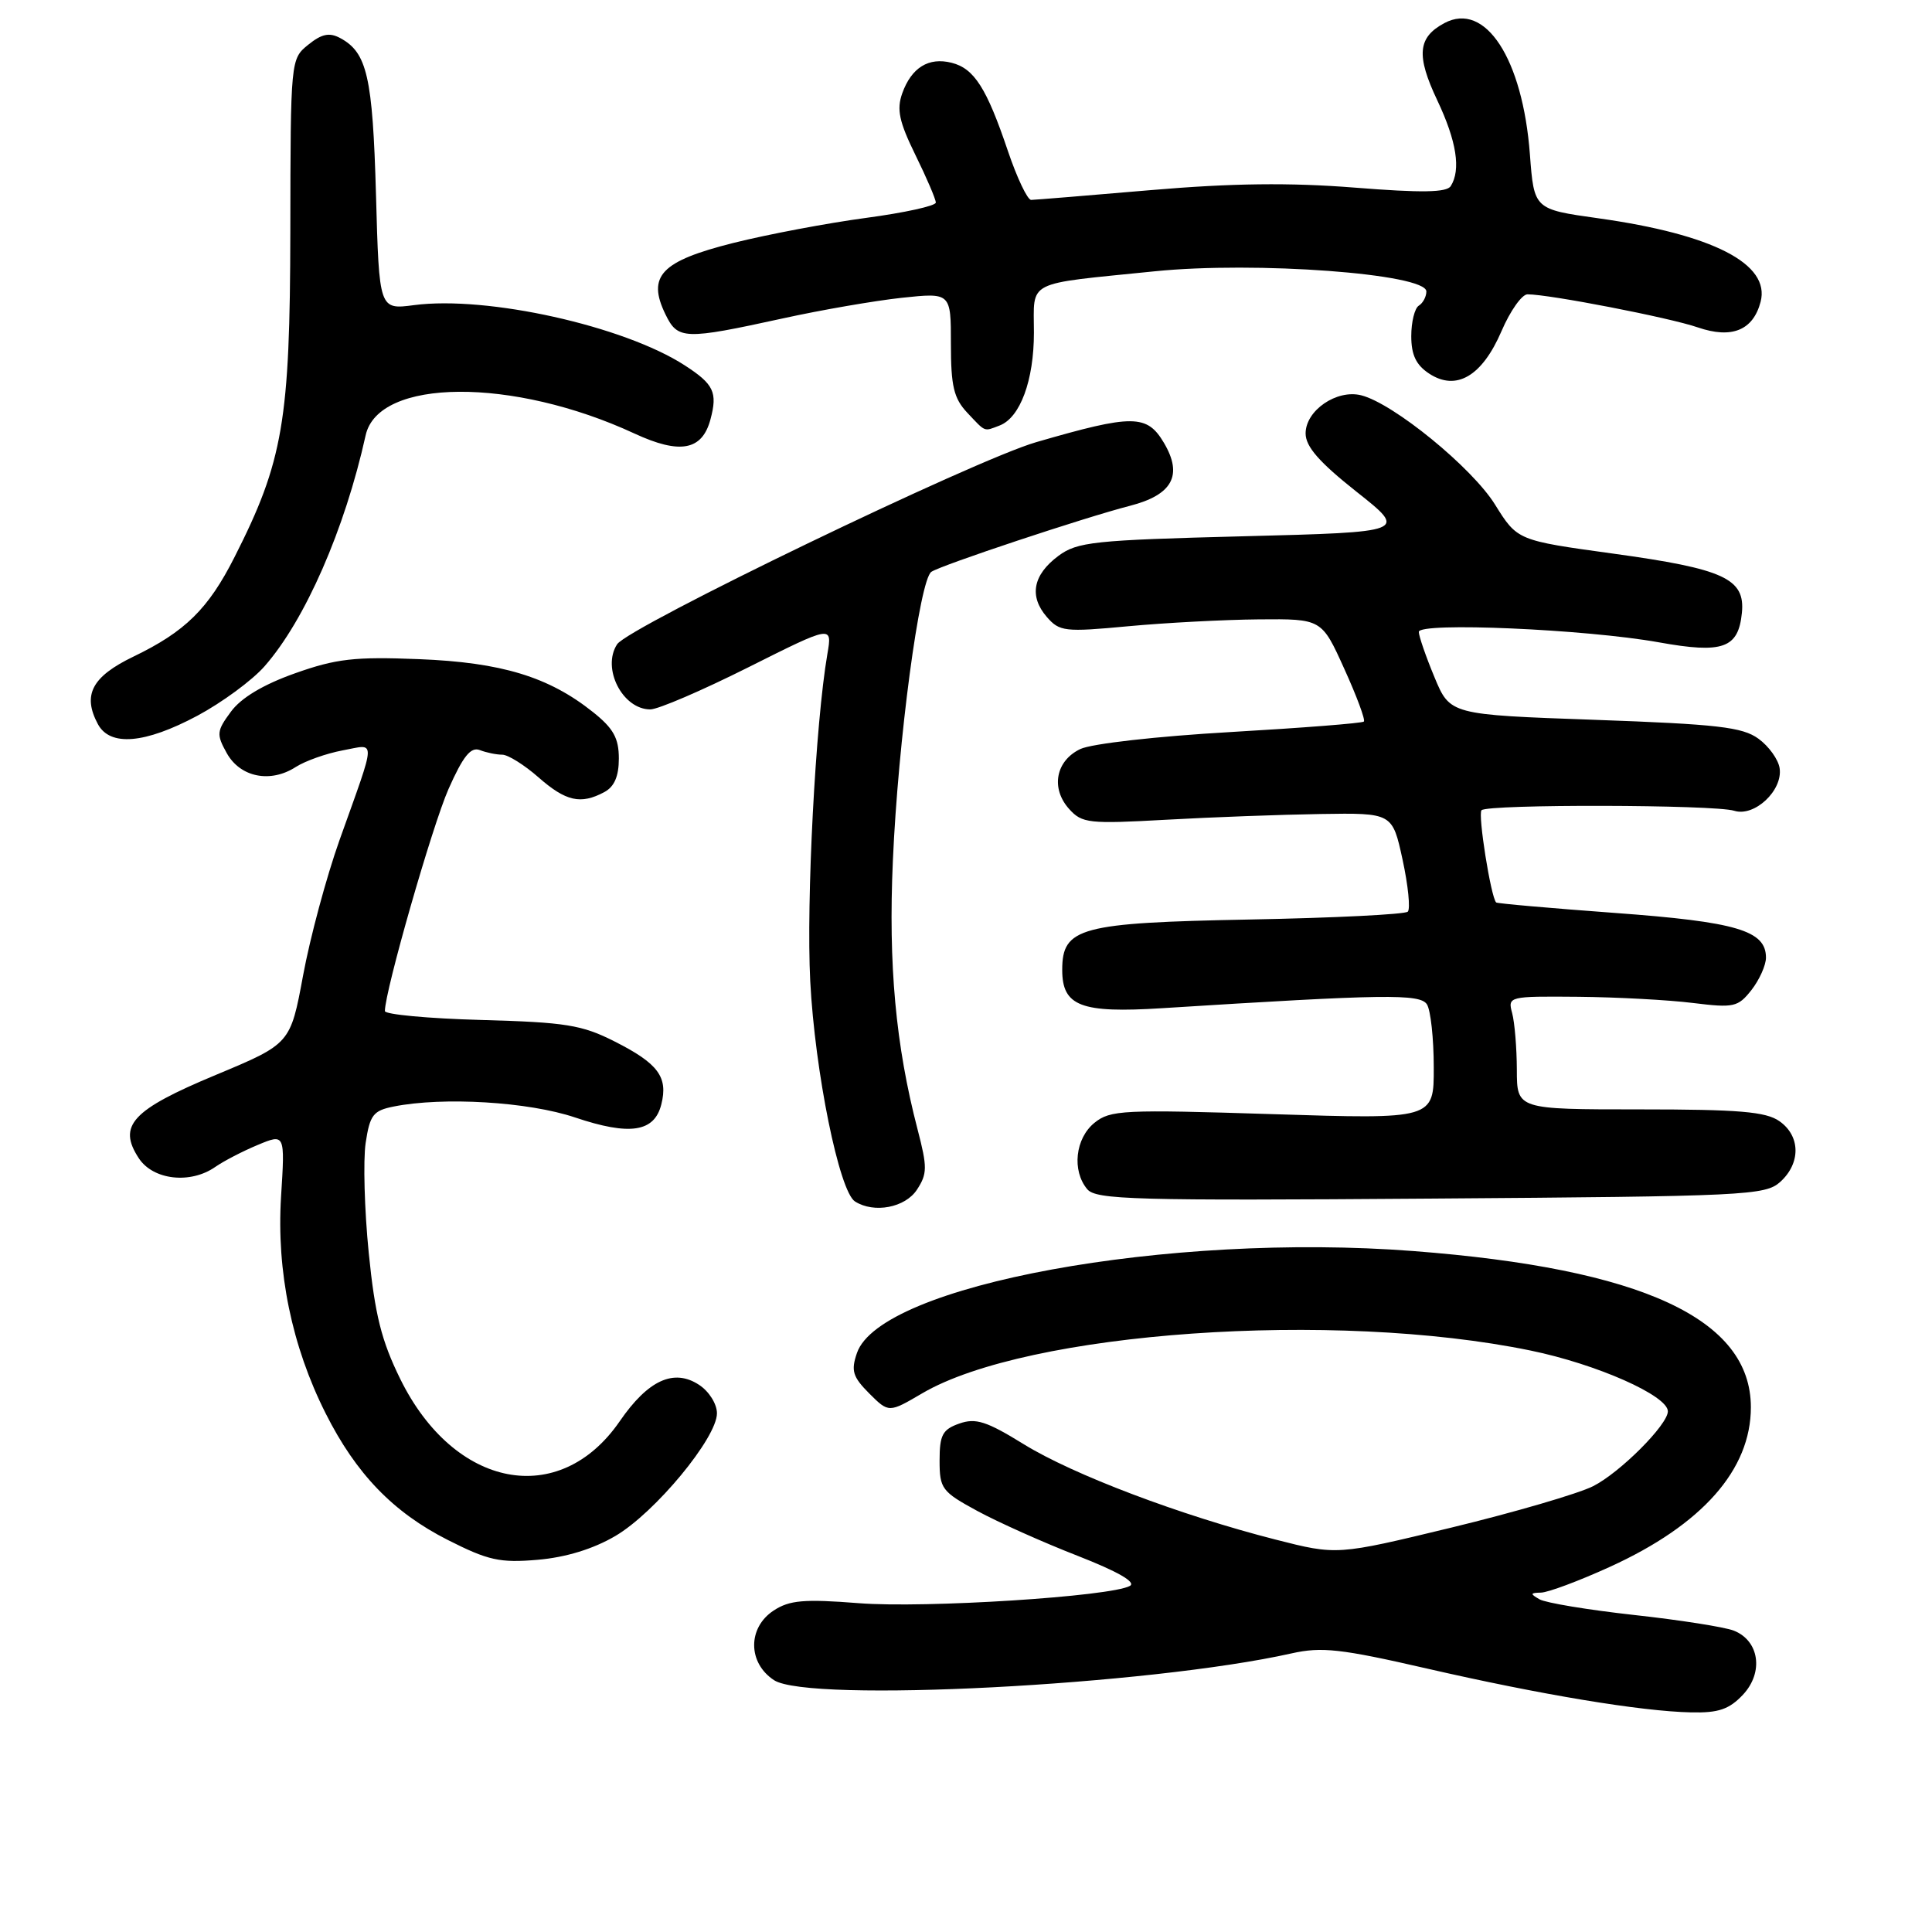 <?xml version="1.0" encoding="UTF-8" standalone="no"?>
<!DOCTYPE svg PUBLIC "-//W3C//DTD SVG 1.1//EN" "http://www.w3.org/Graphics/SVG/1.1/DTD/svg11.dtd" >
<svg xmlns="http://www.w3.org/2000/svg" xmlns:xlink="http://www.w3.org/1999/xlink" version="1.1" viewBox="0 0 256 256">
 <g >
 <path fill="currentColor"
d=" M 230.95 224.56 C 233.73 221.59 233.12 217.39 229.72 216.06 C 228.50 215.59 222.55 214.65 216.50 213.99 C 210.45 213.32 204.82 212.39 204.00 211.92 C 202.72 211.19 202.75 211.06 204.19 211.03 C 205.13 211.01 209.23 209.48 213.31 207.62 C 225.56 202.04 232.00 194.74 232.00 186.47 C 232.00 174.76 217.61 168.10 187.26 165.77 C 154.81 163.28 116.64 170.27 113.55 179.28 C 112.74 181.63 112.99 182.44 115.18 184.64 C 117.77 187.22 117.77 187.22 122.22 184.61 C 136.15 176.45 176.75 173.59 202.79 178.95 C 211.56 180.75 221.00 184.93 221.00 187.01 C 221.00 188.78 214.66 195.13 211.09 196.93 C 209.12 197.92 200.67 200.39 192.33 202.41 C 177.16 206.08 177.16 206.08 169.01 204.00 C 156.39 200.78 142.19 195.40 135.66 191.37 C 130.72 188.32 129.29 187.86 127.11 188.63 C 124.89 189.41 124.50 190.14 124.50 193.52 C 124.50 197.26 124.79 197.65 129.50 200.21 C 132.25 201.70 138.23 204.38 142.78 206.15 C 148.12 208.24 150.58 209.65 149.72 210.14 C 147.20 211.55 122.58 213.12 113.79 212.43 C 106.54 211.86 104.61 212.03 102.52 213.40 C 99.05 215.67 99.07 220.34 102.56 222.63 C 107.17 225.65 152.24 223.32 171.15 219.08 C 175.12 218.19 177.67 218.47 189.03 221.08 C 204.19 224.56 217.44 226.76 224.08 226.90 C 227.71 226.98 229.12 226.50 230.95 224.56 Z  M 81.53 203.53 C 86.78 200.46 95.00 190.53 95.00 187.27 C 95.00 186.03 93.95 184.36 92.63 183.50 C 89.29 181.30 85.87 182.87 82.12 188.32 C 74.13 199.93 60.19 197.25 53.04 182.73 C 50.54 177.65 49.68 174.22 48.86 166.01 C 48.29 160.32 48.11 153.77 48.45 151.45 C 49.01 147.73 49.45 147.16 52.17 146.62 C 58.72 145.31 70.03 145.99 76.20 148.07 C 83.46 150.51 86.71 150.02 87.63 146.33 C 88.54 142.71 87.22 140.92 81.44 138.00 C 77.10 135.80 74.96 135.46 63.75 135.15 C 56.74 134.96 51.00 134.42 51.00 133.97 C 51.00 131.33 57.28 109.42 59.43 104.55 C 61.36 100.20 62.38 98.93 63.58 99.39 C 64.45 99.73 65.79 100.00 66.55 100.00 C 67.31 100.00 69.47 101.35 71.35 103.00 C 74.98 106.19 76.95 106.63 80.07 104.96 C 81.40 104.25 82.00 102.87 82.00 100.51 C 82.00 97.81 81.28 96.51 78.58 94.36 C 72.72 89.68 66.45 87.77 55.50 87.34 C 46.99 87.00 44.54 87.28 39.08 89.22 C 34.88 90.71 31.94 92.47 30.60 94.30 C 28.70 96.87 28.66 97.30 30.05 99.80 C 31.84 103.00 35.83 103.80 39.19 101.63 C 40.46 100.82 43.26 99.83 45.40 99.43 C 49.89 98.61 49.94 97.43 44.98 111.34 C 43.25 116.21 41.08 124.26 40.16 129.25 C 38.48 138.31 38.48 138.31 28.58 142.44 C 17.47 147.07 15.56 149.15 18.39 153.47 C 20.29 156.37 25.23 156.93 28.53 154.62 C 29.62 153.86 32.14 152.55 34.13 151.72 C 37.77 150.20 37.77 150.20 37.24 158.58 C 36.63 168.48 38.66 178.36 43.15 187.28 C 47.18 195.29 52.10 200.39 59.33 204.05 C 64.70 206.77 66.24 207.11 71.25 206.68 C 74.97 206.36 78.60 205.25 81.53 203.53 Z  M 121.50 157.64 C 122.88 155.53 122.89 154.67 121.58 149.64 C 118.68 138.50 117.70 127.85 118.31 114.05 C 119.00 98.19 121.85 76.82 123.41 75.77 C 124.72 74.88 143.77 68.55 149.73 67.02 C 155.36 65.57 156.76 62.98 154.24 58.70 C 151.98 54.88 150.13 54.87 137.30 58.59 C 129.13 60.95 83.26 83.08 81.77 85.37 C 79.70 88.55 82.49 94.00 86.17 94.00 C 87.20 94.00 93.04 91.49 99.16 88.42 C 110.29 82.84 110.29 82.84 109.63 86.67 C 108.05 95.85 106.82 119.43 107.36 130.00 C 107.98 142.00 111.20 157.87 113.29 159.20 C 115.82 160.81 119.94 160.02 121.50 157.64 Z  M 235.90 156.60 C 238.63 154.12 238.58 150.52 235.78 148.56 C 233.99 147.30 230.39 147.00 217.28 147.00 C 201.00 147.00 201.00 147.00 200.99 141.75 C 200.98 138.86 200.70 135.49 200.37 134.25 C 199.77 132.03 199.89 132.00 209.13 132.08 C 214.29 132.13 221.12 132.50 224.33 132.90 C 229.74 133.57 230.29 133.45 232.08 131.18 C 233.13 129.83 234.00 127.90 234.00 126.89 C 234.00 123.30 230.10 122.15 214.00 120.97 C 205.47 120.34 198.39 119.72 198.25 119.58 C 197.55 118.89 195.80 107.87 196.31 107.36 C 197.13 106.54 227.19 106.61 229.79 107.43 C 232.47 108.28 236.25 104.74 235.81 101.79 C 235.64 100.64 234.38 98.88 233.00 97.88 C 230.88 96.34 227.58 95.96 211.32 95.38 C 192.14 94.70 192.14 94.70 190.07 89.72 C 188.93 86.98 188.00 84.28 188.00 83.73 C 188.00 82.41 210.11 83.37 219.80 85.11 C 228.29 86.64 230.34 85.91 230.81 81.21 C 231.26 76.67 228.45 75.38 213.78 73.36 C 201.06 71.61 201.06 71.61 198.10 66.86 C 195.06 61.96 184.63 53.45 180.37 52.38 C 177.12 51.56 173.00 54.39 173.00 57.43 C 173.00 59.18 174.80 61.24 179.75 65.16 C 186.50 70.50 186.50 70.50 164.74 71.06 C 144.90 71.57 142.75 71.80 140.24 73.66 C 136.87 76.17 136.33 79.00 138.70 81.74 C 140.39 83.69 141.07 83.77 149.50 82.98 C 154.45 82.52 162.24 82.11 166.81 82.07 C 175.13 82.00 175.13 82.00 178.12 88.61 C 179.77 92.24 180.94 95.39 180.72 95.61 C 180.50 95.83 172.56 96.45 163.06 97.00 C 153.31 97.56 144.65 98.54 143.15 99.25 C 139.88 100.81 139.20 104.46 141.67 107.20 C 143.37 109.09 144.28 109.19 154.50 108.62 C 160.55 108.28 169.78 107.94 175.00 107.86 C 184.50 107.71 184.50 107.71 185.85 113.92 C 186.59 117.34 186.90 120.43 186.54 120.80 C 186.17 121.16 176.76 121.63 165.61 121.84 C 143.10 122.27 140.75 122.90 140.75 128.52 C 140.75 133.33 143.23 134.27 154.00 133.59 C 183.52 131.73 188.17 131.66 189.08 133.09 C 189.57 133.87 189.98 137.61 189.98 141.41 C 190.00 148.31 190.00 148.31 168.64 147.63 C 148.82 147.00 147.12 147.08 145.02 148.78 C 142.48 150.84 142.01 155.11 144.06 157.57 C 145.22 158.97 150.30 159.11 189.58 158.82 C 231.40 158.52 233.91 158.40 235.90 156.60 Z  M 26.15 94.84 C 29.40 93.10 33.41 90.16 35.05 88.29 C 40.43 82.17 45.69 70.14 48.45 57.68 C 50.13 50.09 67.95 49.97 84.08 57.45 C 90.11 60.24 93.04 59.69 94.14 55.57 C 95.10 51.98 94.59 50.91 90.73 48.41 C 82.66 43.19 64.56 39.16 54.87 40.43 C 50.24 41.04 50.24 41.04 49.82 25.77 C 49.38 10.15 48.64 6.95 45.07 5.04 C 43.64 4.27 42.62 4.49 40.84 5.93 C 38.51 7.81 38.50 7.93 38.47 30.66 C 38.43 55.77 37.52 61.12 31.07 73.83 C 27.60 80.69 24.53 83.70 17.69 87.00 C 12.17 89.66 10.90 92.08 12.97 95.95 C 14.58 98.94 19.18 98.56 26.15 94.84 Z  M 132.46 56.38 C 135.18 55.33 137.00 50.41 137.00 44.07 C 137.00 37.03 135.67 37.71 152.99 35.95 C 166.32 34.59 189.00 36.27 189.00 38.62 C 189.00 39.31 188.55 40.16 188.00 40.50 C 187.45 40.84 187.00 42.66 187.00 44.54 C 187.00 47.03 187.64 48.37 189.38 49.51 C 192.97 51.86 196.39 49.85 198.96 43.87 C 200.11 41.19 201.66 39.00 202.40 39.00 C 205.30 39.00 221.23 42.09 224.96 43.38 C 229.47 44.93 232.30 43.77 233.29 39.99 C 234.60 34.97 226.98 31.05 211.76 28.92 C 203.27 27.73 203.27 27.73 202.72 20.45 C 201.76 7.76 196.81 0.16 191.39 3.06 C 187.85 4.95 187.63 7.34 190.45 13.30 C 193.01 18.71 193.60 22.50 192.23 24.66 C 191.69 25.51 188.39 25.57 179.50 24.86 C 170.88 24.18 163.27 24.27 152.50 25.19 C 144.25 25.90 137.11 26.48 136.63 26.49 C 136.15 26.49 134.76 23.58 133.55 20.00 C 130.74 11.67 129.08 9.07 126.10 8.32 C 123.05 7.54 120.77 8.96 119.55 12.37 C 118.79 14.51 119.14 16.13 121.30 20.54 C 122.79 23.57 124.00 26.40 124.00 26.84 C 124.00 27.28 119.85 28.19 114.77 28.87 C 109.69 29.55 101.78 31.04 97.18 32.19 C 87.59 34.60 85.71 36.57 88.17 41.64 C 89.81 45.02 90.64 45.05 103.73 42.19 C 108.81 41.07 115.90 39.85 119.48 39.46 C 126.00 38.77 126.00 38.77 126.00 45.57 C 126.00 51.18 126.38 52.78 128.17 54.69 C 130.65 57.32 130.33 57.19 132.46 56.38 Z "/>
</g>
</svg>